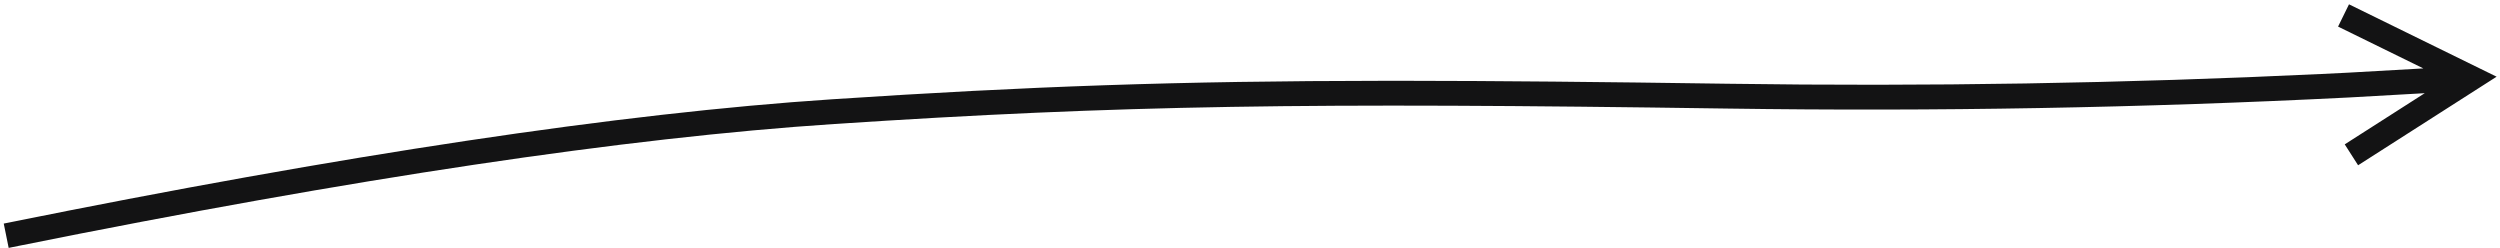 <?xml version="1.0" encoding="UTF-8"?>
<svg width="403px" height="40px" viewBox="0 0 403 40" version="1.1" xmlns="http://www.w3.org/2000/svg" xmlns:xlink="http://www.w3.org/1999/xlink">
    <title>Path 6</title>
    <g id="Symbols" stroke="none" stroke-width="1" fill="none" fill-rule="evenodd">
        <g id="Element/arrow/4" transform="translate(1, -12)" fill="#131314" fill-rule="nonzero">
            <path id="Path-6" d="M377.658,12.696 L398.261,22.798 L401.454,24.363 L398.458,26.279 L379.125,38.64 L376.971,35.27 L389.87,27.021 L377.622,27.715 C344.372,29.392 310.994,29.987 277.488,29.5 C209.701,28.514 179.855,28.933 133.415,31.994 C99.819,34.209 56.021,40.753 2.036,51.629 L0.397,51.96 L-0.397,48.04 C54.502,36.933 99.013,30.253 133.152,28.003 C164.817,25.916 188.795,25.054 222.244,25.026 L225.221,25.025 C240.23,25.035 257.18,25.204 277.546,25.5 C309.573,25.966 341.483,25.44 373.264,23.924 L377.408,23.72 L389.644,23.028 L375.897,16.287 L377.658,12.696 Z"></path>
        </g>
    </g>
</svg>